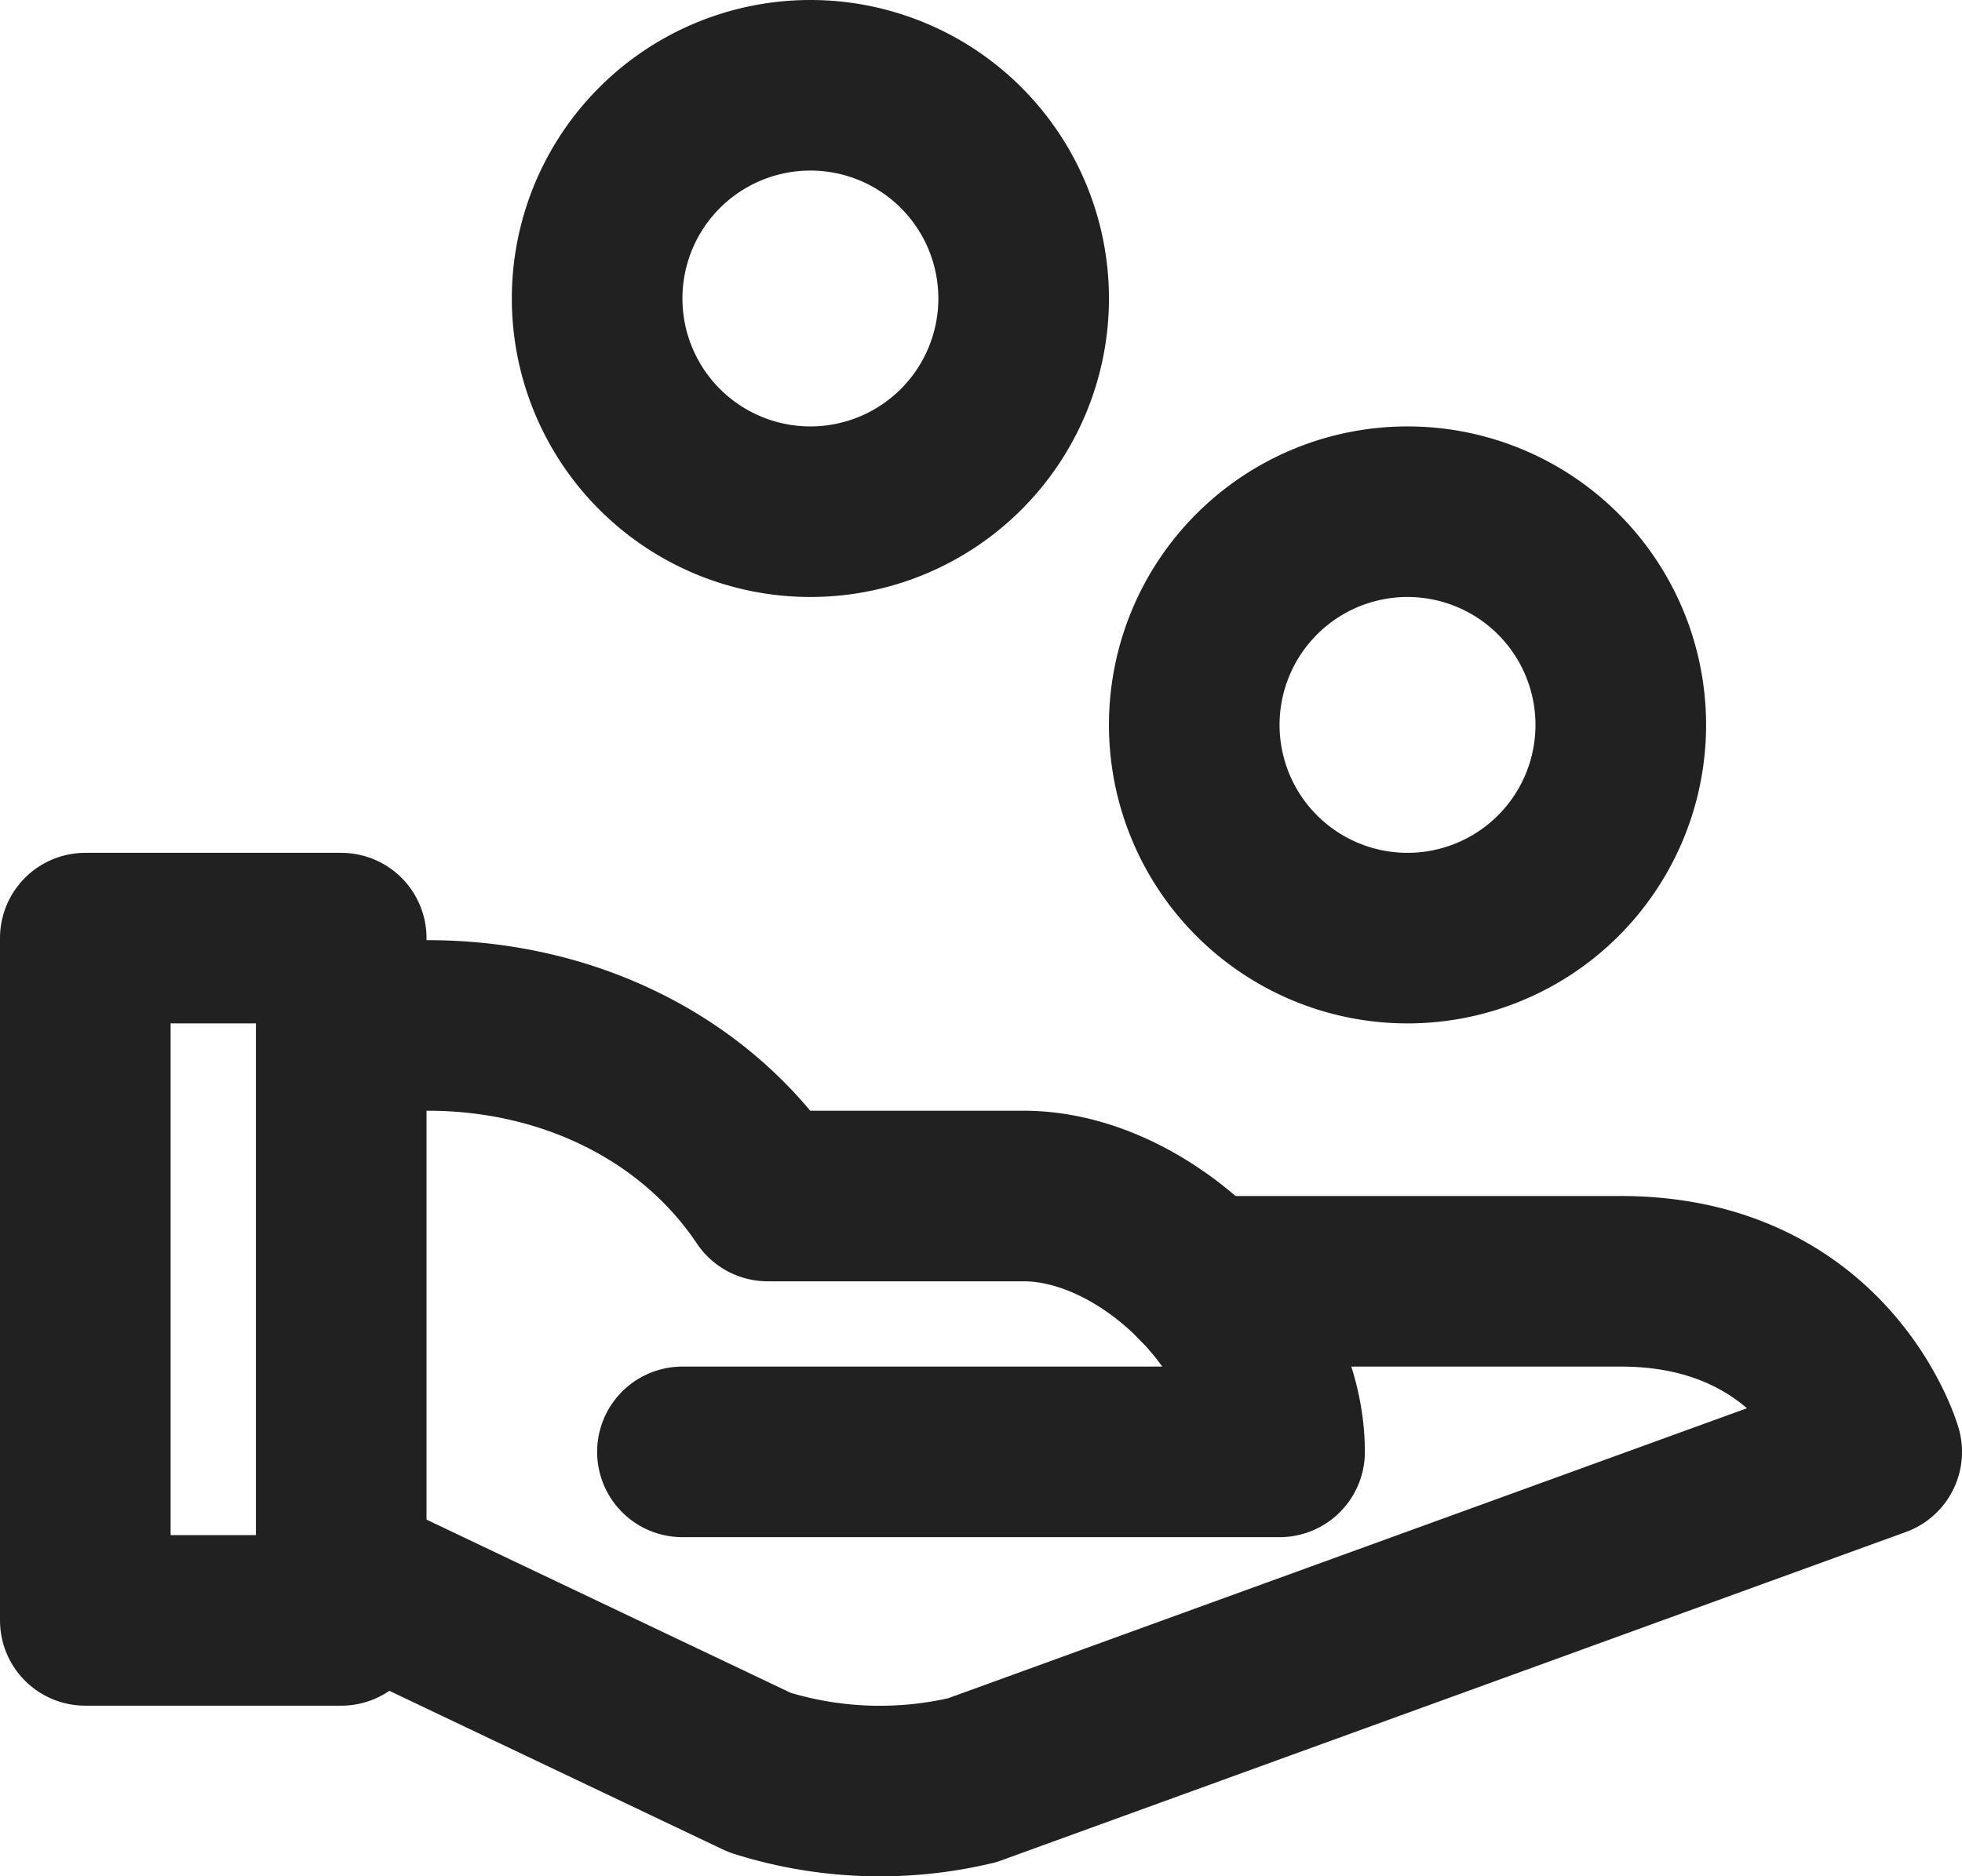 <svg xmlns="http://www.w3.org/2000/svg" width="23" height="22" viewBox="0 0 23 22">
    <g fill="none" fill-rule="evenodd" stroke="#212121" stroke-linecap="round" stroke-linejoin="round" stroke-width="2">
        <path d="M14.088 15.024H19c2.417 0 3 2 3 2l-10.602 3.85a4.678 4.678 0 0 1-2.492-.09L4 18.45"/>
        <path d="M4 12.024h1.016c1.642 0 3.134.731 3.984 2h3c1.453 0 3 1.547 3 3H8M14 8.5a2.5 2.5 0 1 1 5 0 2.5 2.5 0 0 1-5 0zM7 3.5a2.5 2.5 0 1 1 5 0 2.5 2.5 0 0 1-5 0zM4 19H1v-8h3z"/>
    </g>
</svg>
